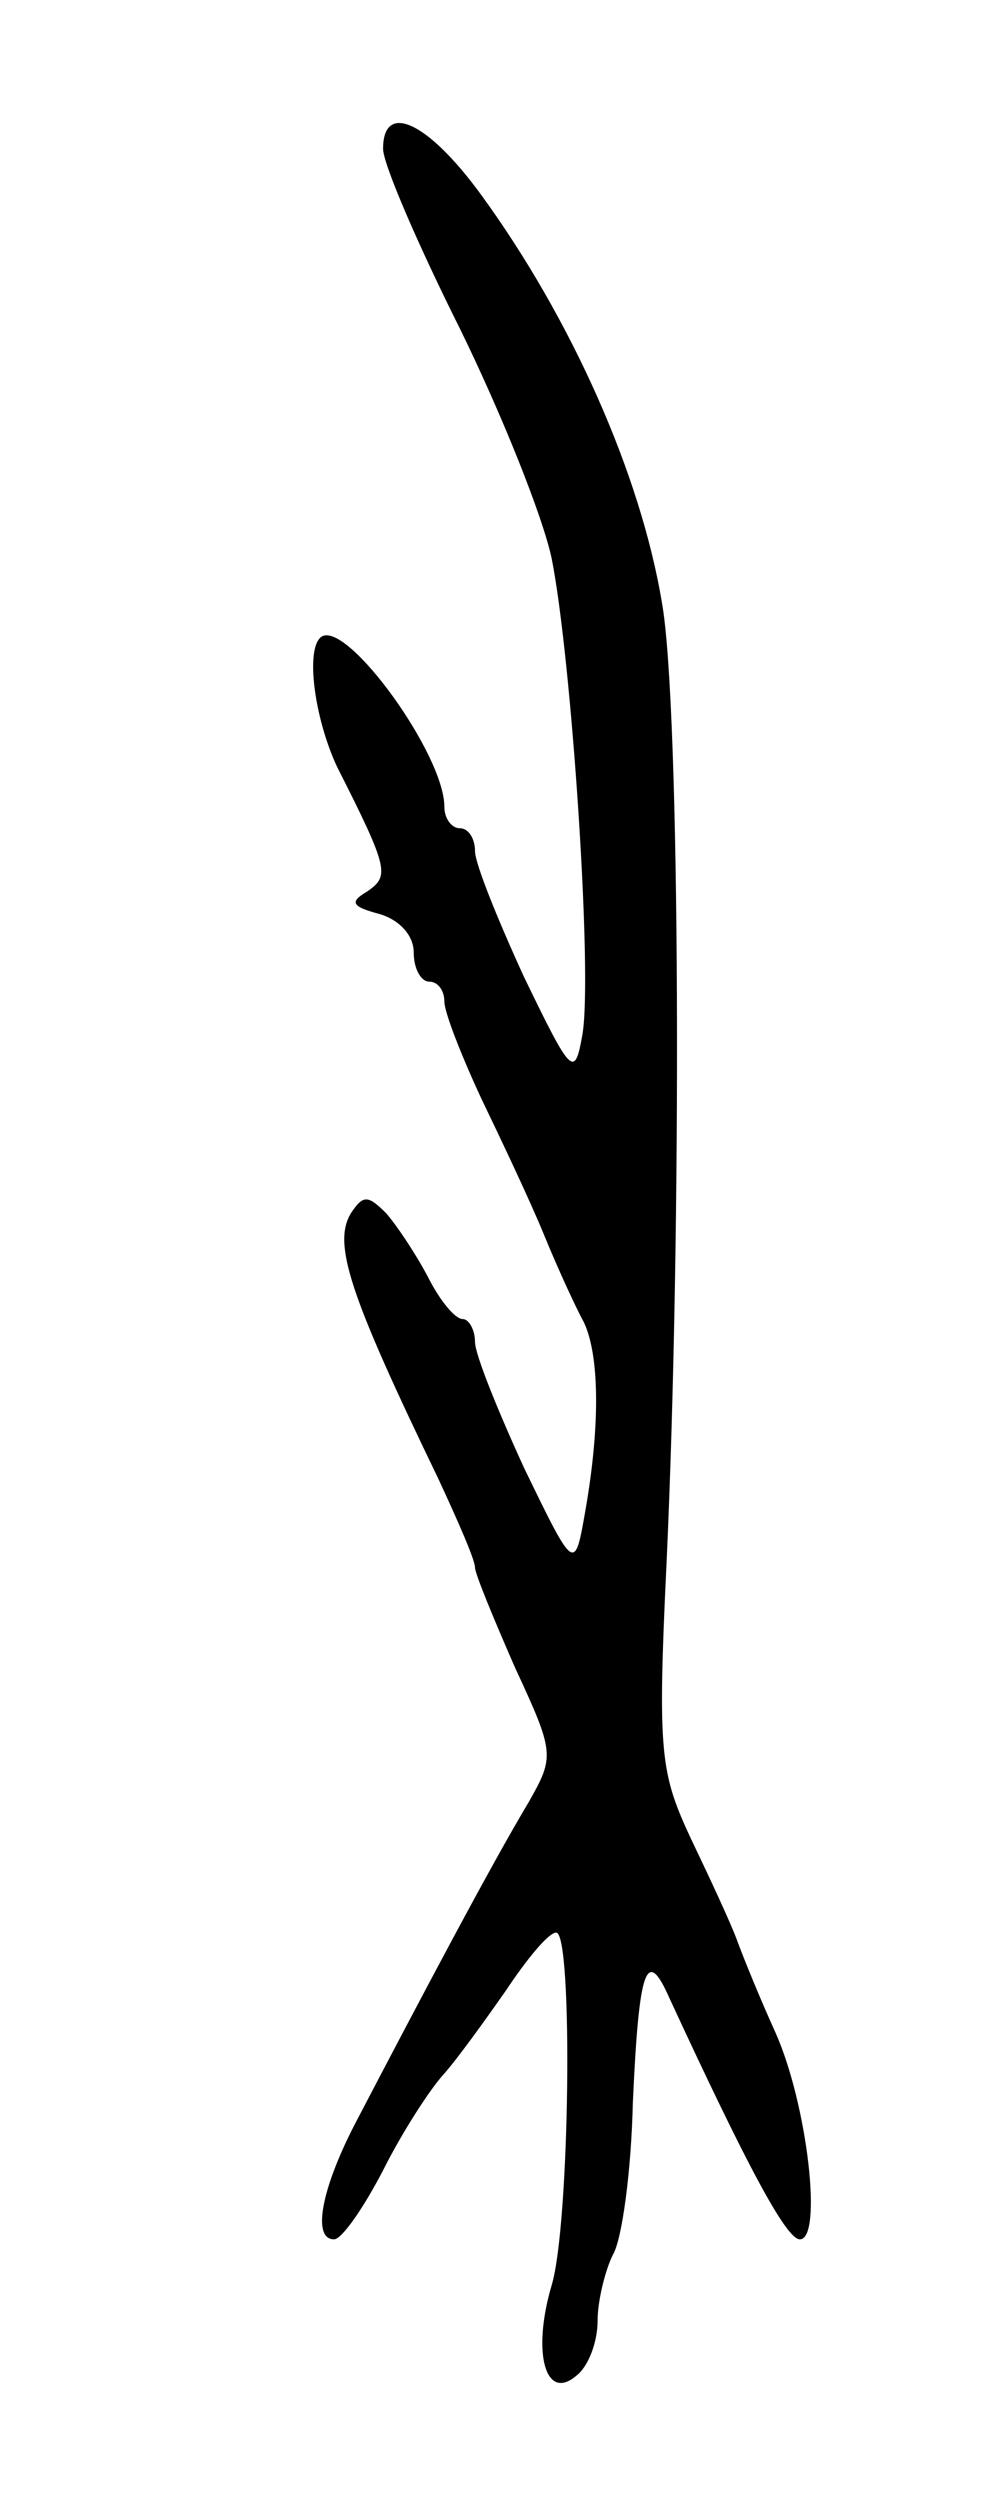 <svg version="1.0" xmlns="http://www.w3.org/2000/svg"
 width="65pt" height="163pt" viewBox="0 0 65 163"
 preserveAspectRatio="xMidYMid meet">
<g transform="translate(0,163) scale(0.1,-0.1)"
fill="#000000" stroke="none">
<path d="M250 1533 c0 -10 23 -63 50 -117 27 -55 54 -122 60 -150 13 -65 27
-273 20 -311 -5 -28 -7 -26 -38 38 -17 37 -32 74 -32 82 0 8 -4 15 -10 15 -5
0 -10 6 -10 14 0 34 -63 121 -80 111 -11 -7 -5 -53 10 -85 34 -67 34 -71 20
-81 -12 -7 -11 -10 8 -15 13 -4 22 -14 22 -25 0 -11 5 -19 10 -19 6 0 10 -6
10 -13 0 -7 11 -35 24 -63 13 -27 32 -67 41 -89 9 -22 21 -48 26 -57 10 -21
11 -66 1 -123 -7 -40 -7 -40 -40 28 -17 37 -32 74 -32 82 0 8 -4 15 -8 15 -5
0 -15 12 -23 28 -8 15 -20 33 -27 41 -12 12 -15 12 -23 0 -12 -20 -1 -53 57
-173 13 -28 24 -53 24 -58 0 -4 12 -33 26 -65 26 -56 26 -58 9 -88 -24 -40
-68 -123 -114 -211 -22 -43 -27 -74 -13 -74 5 0 19 20 32 45 12 24 30 52 39
62 9 10 27 35 41 55 14 21 28 38 33 38 11 0 9 -190 -3 -230 -13 -44 -4 -76 16
-59 8 6 14 22 14 36 0 13 5 33 10 43 6 10 12 55 13 99 4 89 9 102 24 68 50
-108 76 -157 85 -157 15 0 5 88 -16 135 -10 22 -21 49 -25 60 -4 11 -18 41
-30 66 -20 43 -22 55 -16 180 10 217 9 559 -3 626 -14 84 -59 185 -118 266
-35 48 -64 61 -64 30z"/>
</g>
</svg>
